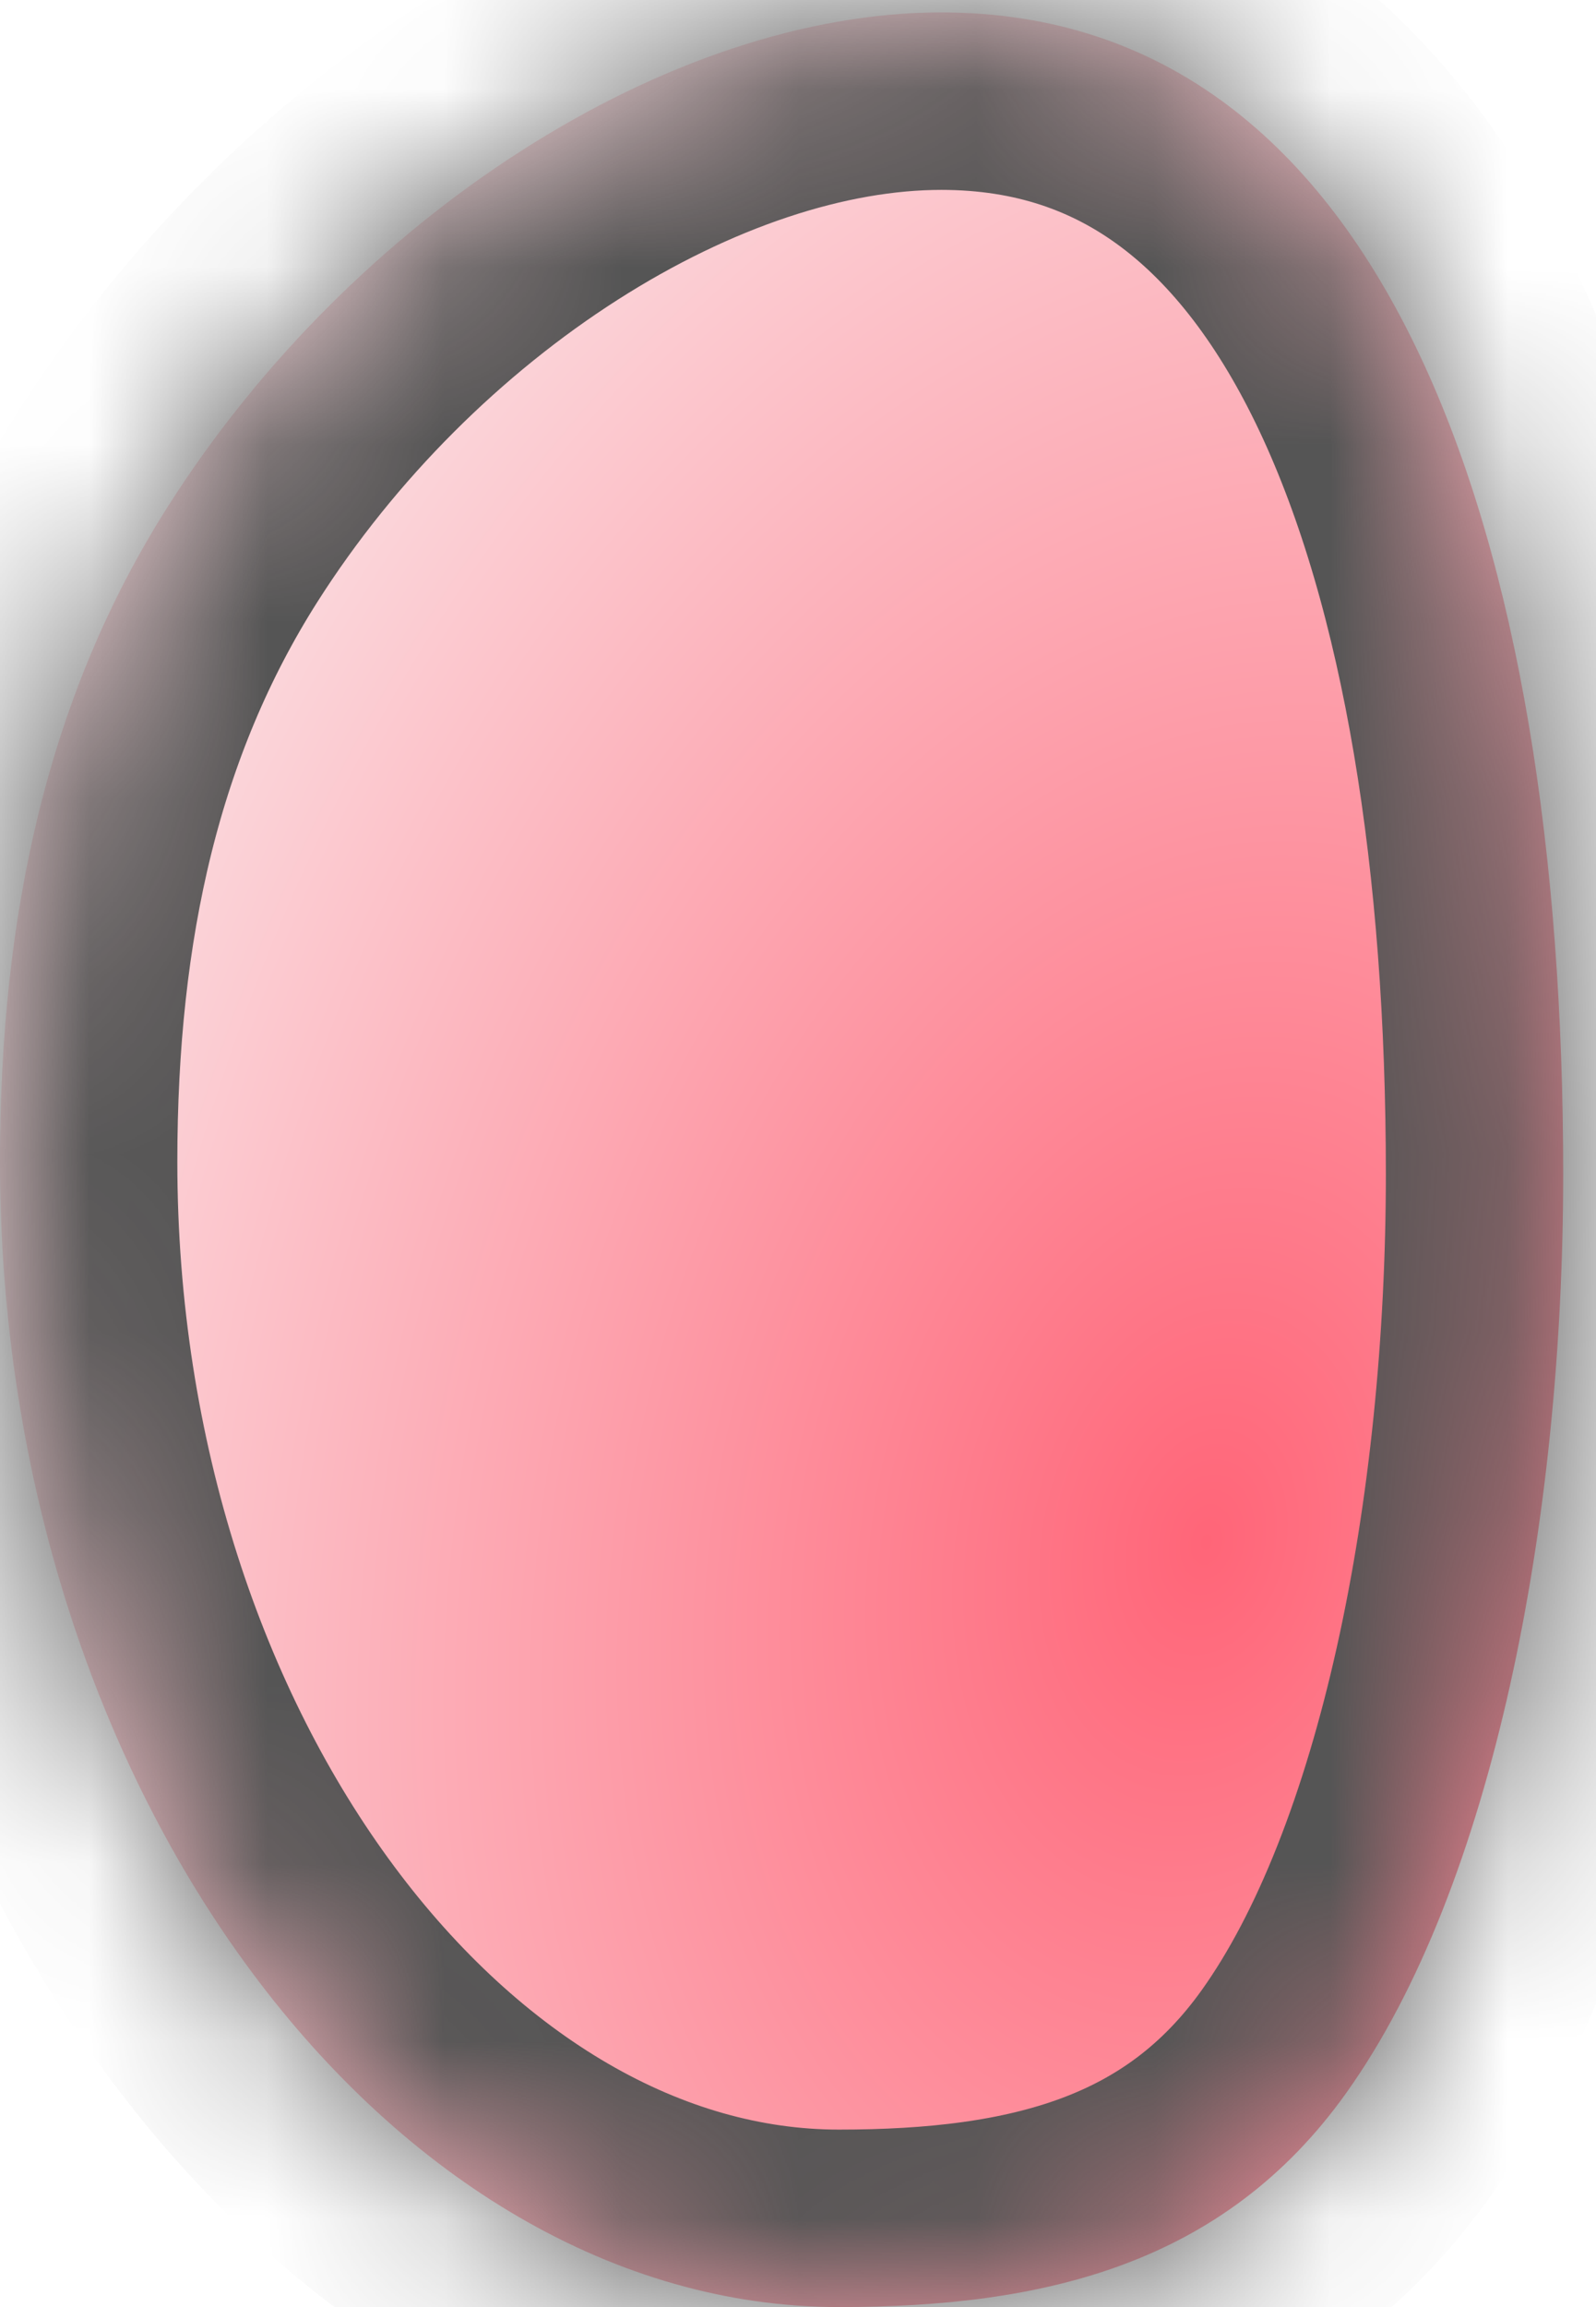 ﻿<?xml version="1.0" encoding="utf-8"?>
<svg version="1.1" xmlns:xlink="http://www.w3.org/1999/xlink" width="9px" height="13px" xmlns="http://www.w3.org/2000/svg">
  <defs>
    <radialGradient cx="6.81" cy="8.692" r="10.07" gradientTransform="matrix(0.208 -0.978 0.678 0.145 -0.504 14.096 )" gradientUnits="userSpaceOnUse" id="RadialGradient81">
      <stop id="Stop82" stop-color="#ff6578" offset="0" />
      <stop id="Stop83" stop-color="#fbdade" offset="1" />
    </radialGradient>
    <mask fill="white" id="clip84">
      <path d="M 0 6.546  C 0 5.143  0.272 3.916  0.946 2.855  C 1.99 1.213  3.777 0.07  5.308 0.07  C 7.828 0.07  8.815 3.041  8.815 6.616  C 8.815 8.562  8.422 10.63  7.592 11.793  C 6.898 12.766  5.879 13  4.731 13  C 2.211 13  0 10.121  0 6.546  Z " fill-rule="evenodd" />
    </mask>
  </defs>
  <g transform="matrix(1 0 0 1 -14 -9 )">
    <path d="M 0 6.546  C 0 5.143  0.272 3.916  0.946 2.855  C 1.99 1.213  3.777 0.07  5.308 0.07  C 7.828 0.07  8.815 3.041  8.815 6.616  C 8.815 8.562  8.422 10.63  7.592 11.793  C 6.898 12.766  5.879 13  4.731 13  C 2.211 13  0 10.121  0 6.546  Z " fill-rule="nonzero" fill="url(#RadialGradient81)" stroke="none" transform="matrix(1 0 0 1 14 9 )" />
    <path d="M 0 6.546  C 0 5.143  0.272 3.916  0.946 2.855  C 1.99 1.213  3.777 0.07  5.308 0.07  C 7.828 0.07  8.815 3.041  8.815 6.616  C 8.815 8.562  8.422 10.63  7.592 11.793  C 6.898 12.766  5.879 13  4.731 13  C 2.211 13  0 10.121  0 6.546  Z " stroke-width="2" stroke="#555555" fill="none" transform="matrix(1 0 0 1 14 9 )" mask="url(#clip84)" />
  </g>
</svg>